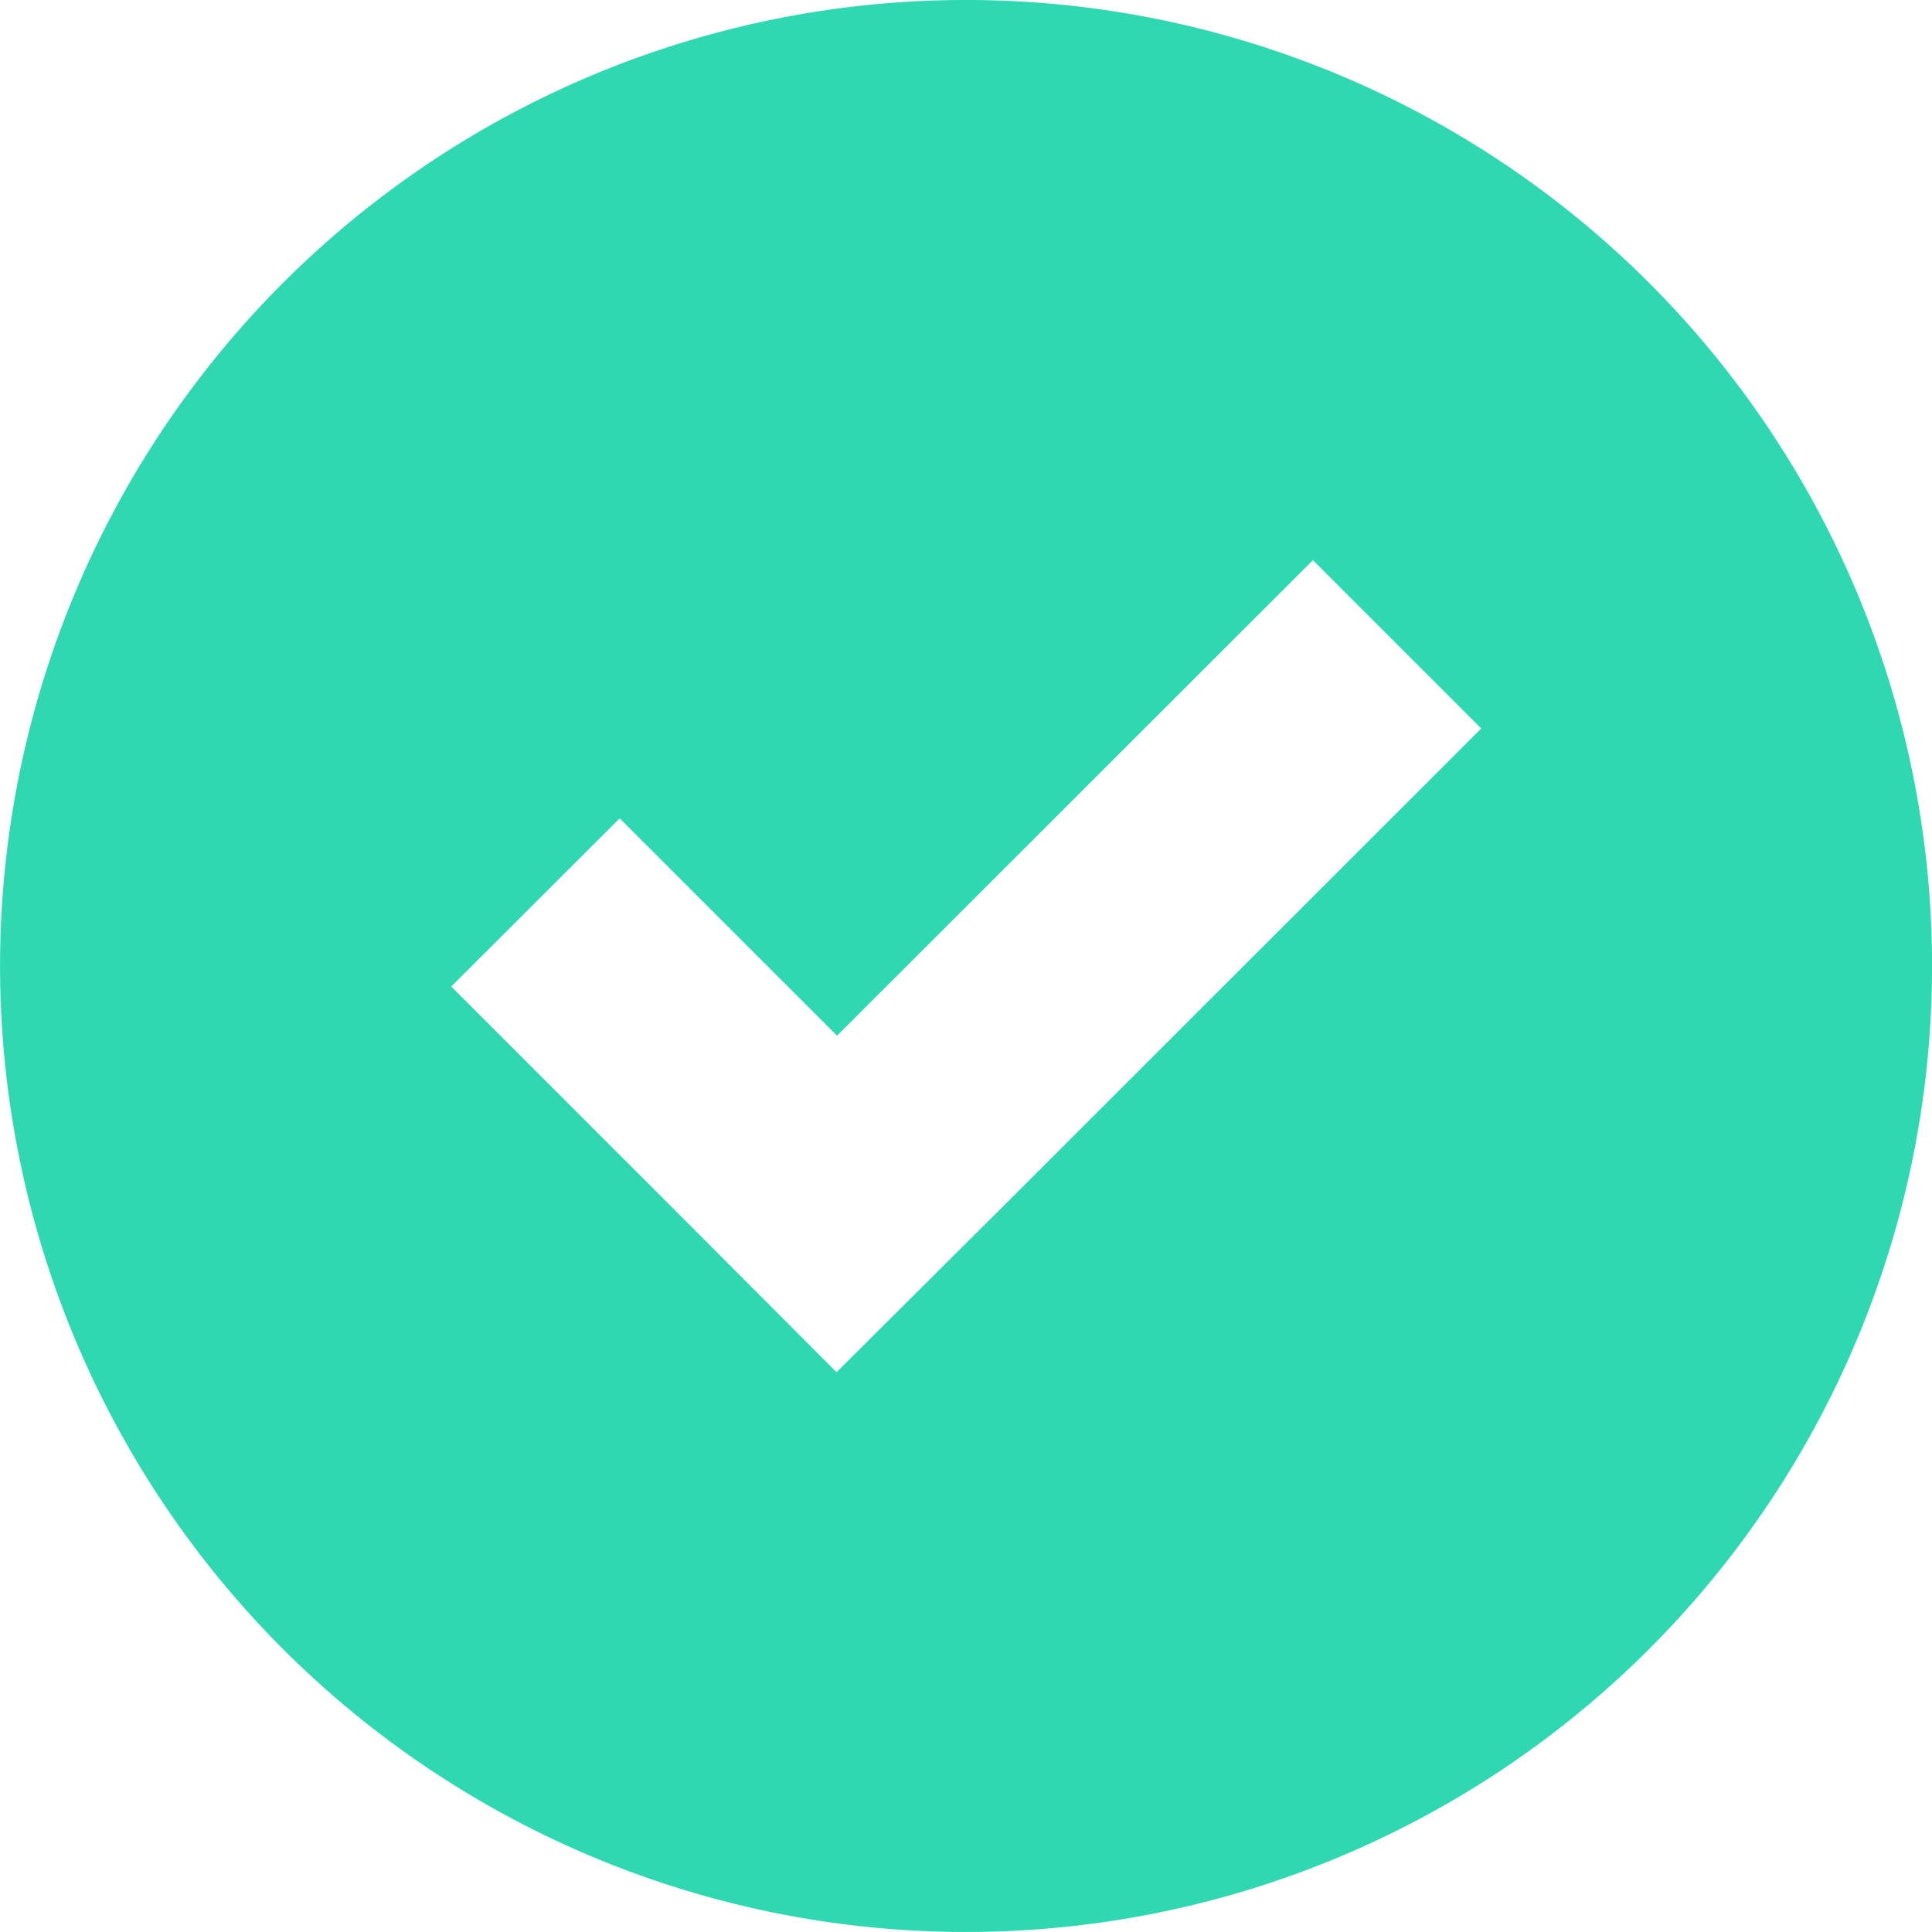 <svg id="check-mark-svgrepo-com" xmlns="http://www.w3.org/2000/svg" width="16" height="16" viewBox="0 0 16 16">
  <g id="Group_4037" data-name="Group 4037" transform="translate(0 0)">
    <path id="Path_8986" data-name="Path 8986" d="M13.657,13.657a8,8,0,1,0-11.313,0A8,8,0,0,0,13.657,13.657ZM5.132,6.777l1.8,1.8,3.941-3.938,1.394,1.394L8.328,9.97l-1.4,1.394L5.537,9.97l-1.8-1.8Z" transform="translate(0 0)" fill="#2fd8b1"/>
  </g>
</svg>

